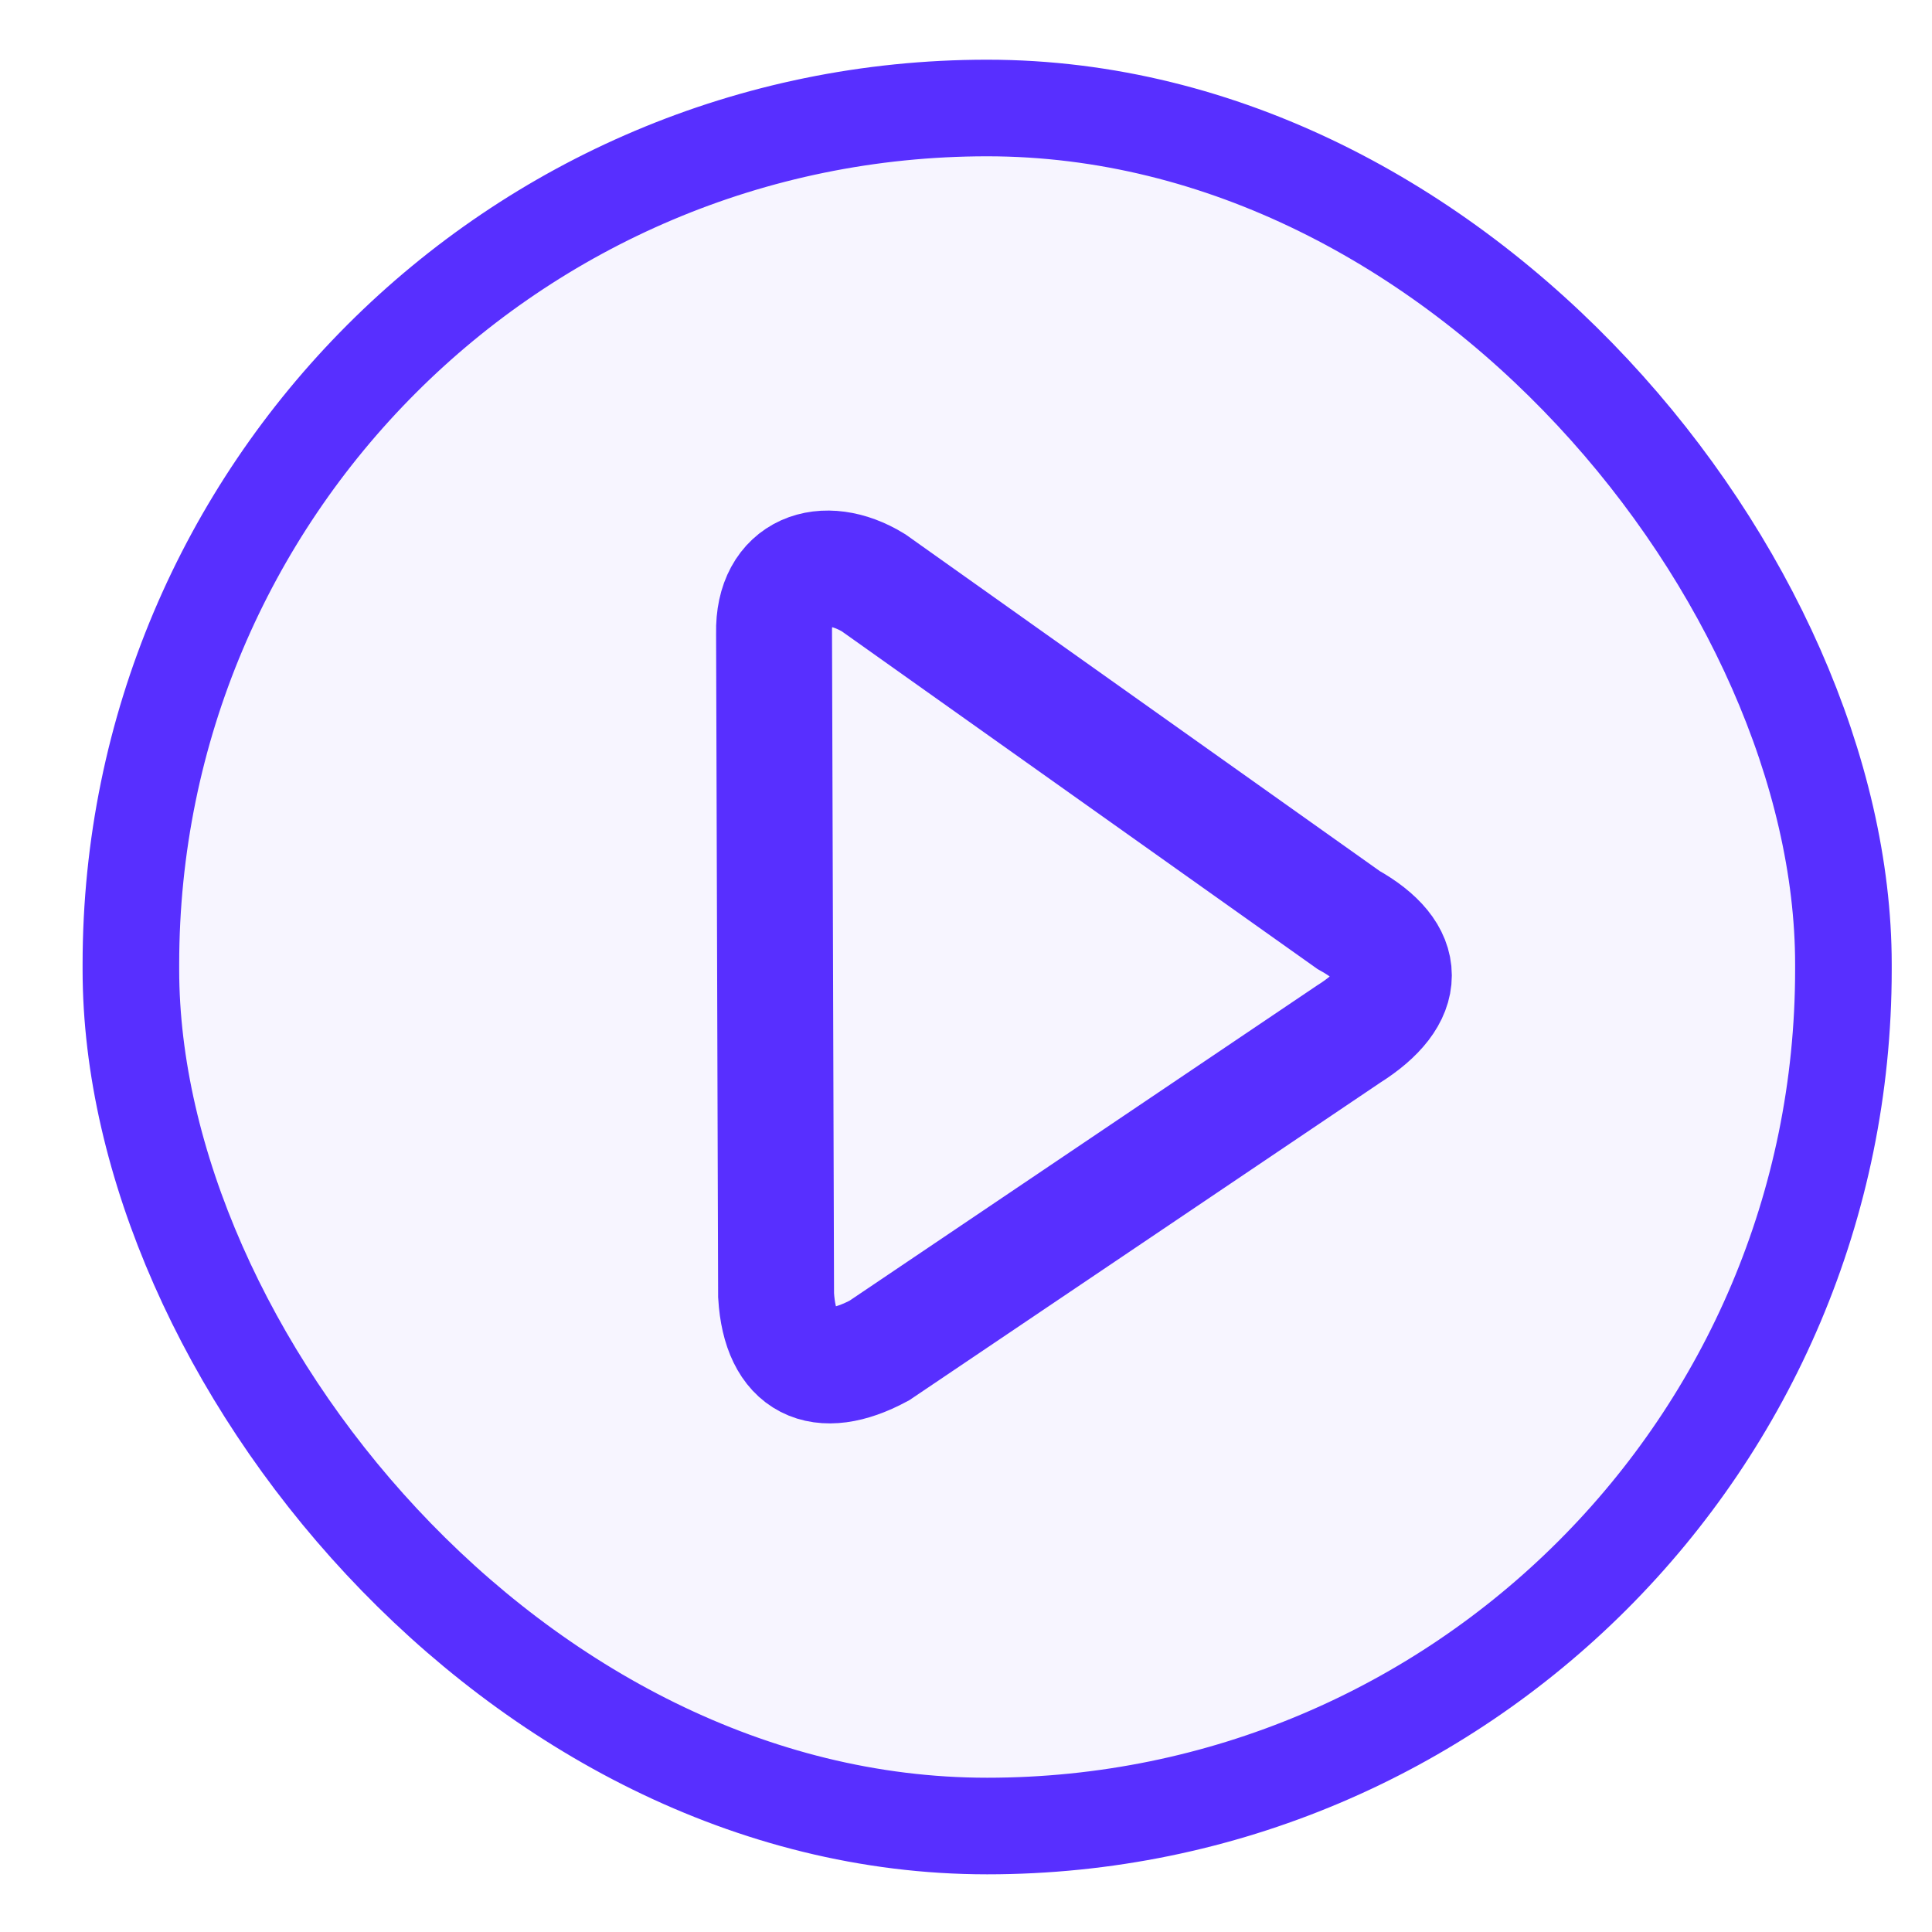 <svg width="20" height="20" viewBox="0 0 20 20" fill="none" xmlns="http://www.w3.org/2000/svg">
<rect x="1.355" y="1.118" width="17.728" height="17.785" rx="8.864" fill="#582FFF" fill-opacity="0.05" stroke="#582FFF"/>
<path d="M13.959 9.523C14.585 9.872 14.587 10.311 13.959 10.706L9.102 13.981C8.492 14.307 8.077 14.115 8.034 13.41L8.013 6.554C7.999 5.905 8.534 5.722 9.043 6.033L13.959 9.523Z" stroke="#582FFF" stroke-width="1.2"/>
</svg>
